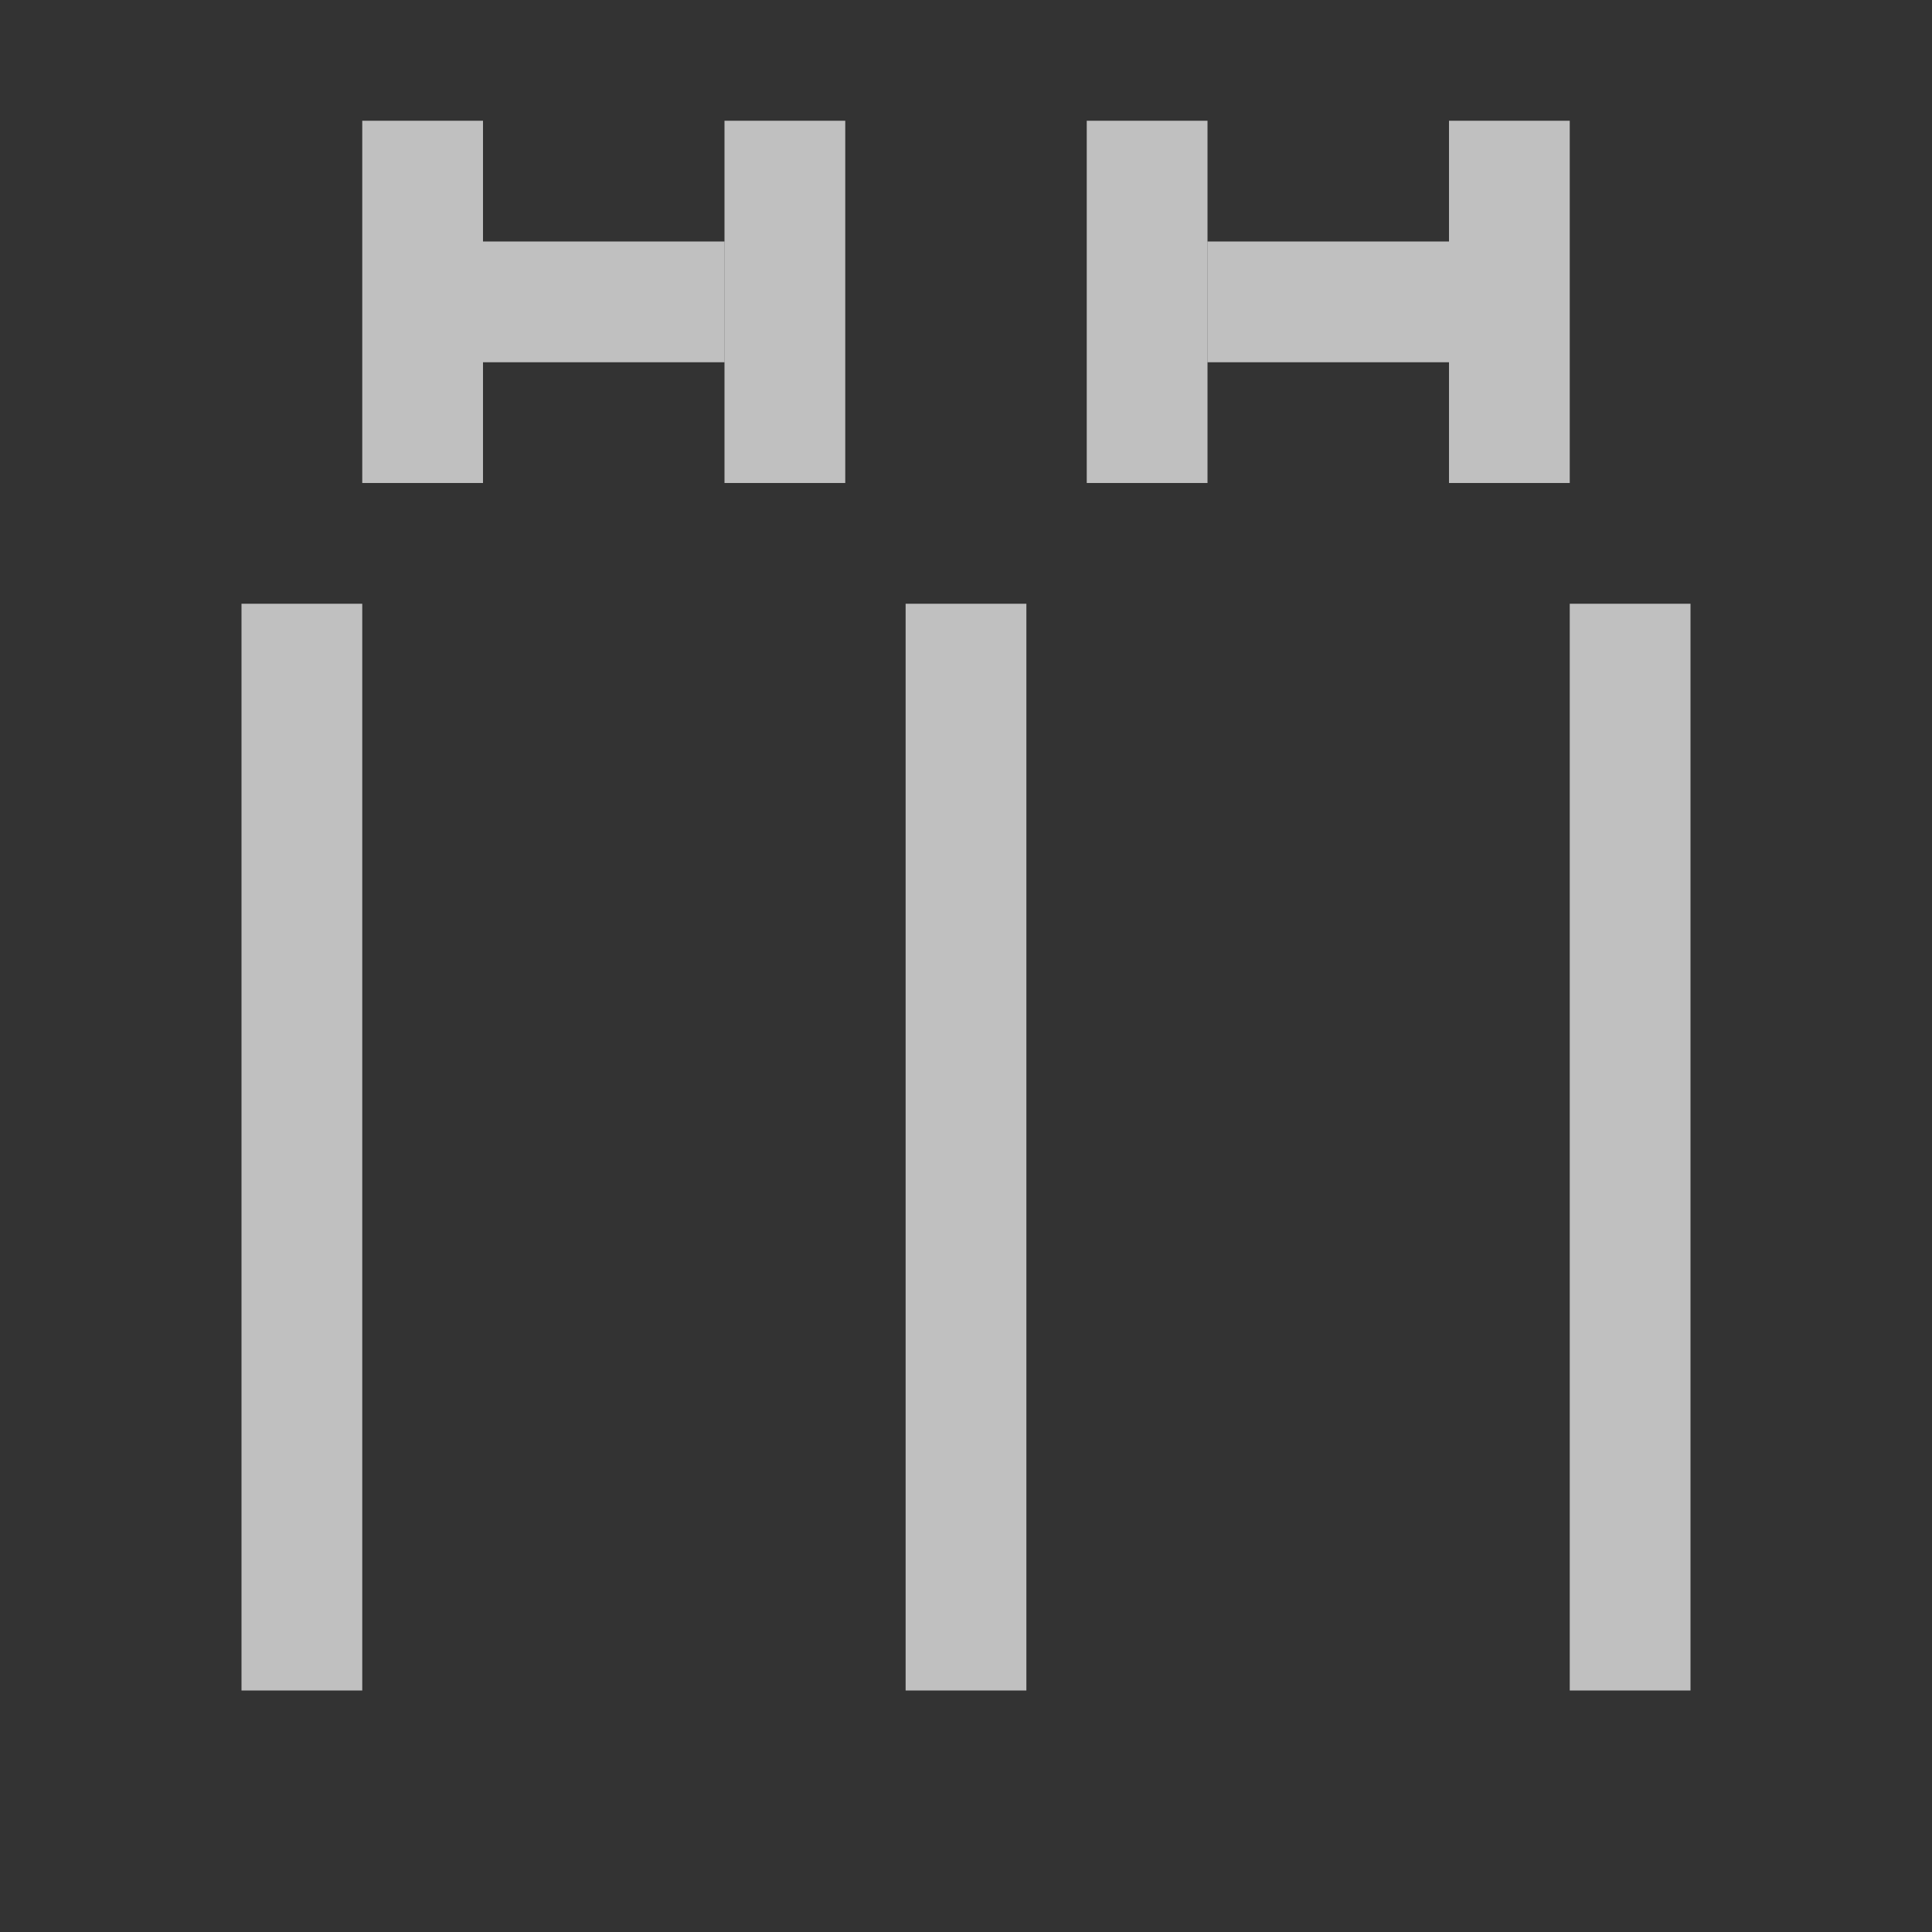 <svg xmlns="http://www.w3.org/2000/svg" id="svg1" width="16" height="16" version="1.1">
    <rect width="100%" height="100%" fill="#333333" stroke="none"/>
    <style id="s2">
        @import &quot;../../highlights.css&quot;;
    </style>
    <g id="path-division" transform="translate(-165 -667.362)">
        <path id="rect19685" d="M-171 669.362h2v1h-2z" style="opacity:1;fill:#fdfdfd;fill-opacity:.7;stroke-width:.671;stroke-linecap:round;stroke-linejoin:round" transform="scale(-1 1)"/>
        <path id="rect19687" d="M-177 669.362h2v1h-2z" style="opacity:1;fill:#fdfdfd;fill-opacity:.7;stroke-width:.671;stroke-linecap:round;stroke-linejoin:round" transform="scale(-1 1)"/>
        <path id="rect19689" d="M168 668.362h1v3h-1z" style="opacity:1;fill:#fdfdfd;fill-opacity:.7;stroke:none;stroke-width:.671;stroke-linecap:round;stroke-linejoin:round;stroke-opacity:1"/>
        <path id="rect19691" d="M171 668.362h1v3h-1z" style="opacity:1;fill:#fdfdfd;fill-opacity:.7;stroke:none;stroke-width:.671;stroke-linecap:round;stroke-linejoin:round;stroke-opacity:1"/>
        <path id="rect19693" d="M174 668.362h1v3h-1z" style="opacity:1;fill:#fdfdfd;fill-opacity:.7;stroke:none;stroke-width:.671;stroke-linecap:round;stroke-linejoin:round;stroke-opacity:1"/>
        <path id="rect19695" d="M177 668.362h1v3h-1z" style="opacity:1;fill:#fdfdfd;fill-opacity:.7;stroke:none;stroke-width:.671;stroke-linecap:round;stroke-linejoin:round;stroke-opacity:1"/>
        <path id="rect18228" d="M167 672.362h1v9h-1z" style="fill:#fdfdfd;fill-opacity:.7;fill-rule:evenodd;stroke-linecap:round;stroke-linejoin:round;stop-color:#000"/>
        <path id="rect18230" d="M172.5 672.362h1v9h-1z" style="fill:#fdfdfd;fill-opacity:.7;fill-rule:evenodd;stroke-linecap:round;stroke-linejoin:round;stop-color:#000"/>
        <path id="rect18232" d="M178 672.362h1v9h-1z" style="fill:#fdfdfd;fill-opacity:.7;fill-rule:evenodd;stroke-linecap:round;stroke-linejoin:round;stop-color:#000"/>
    </g>
</svg>
